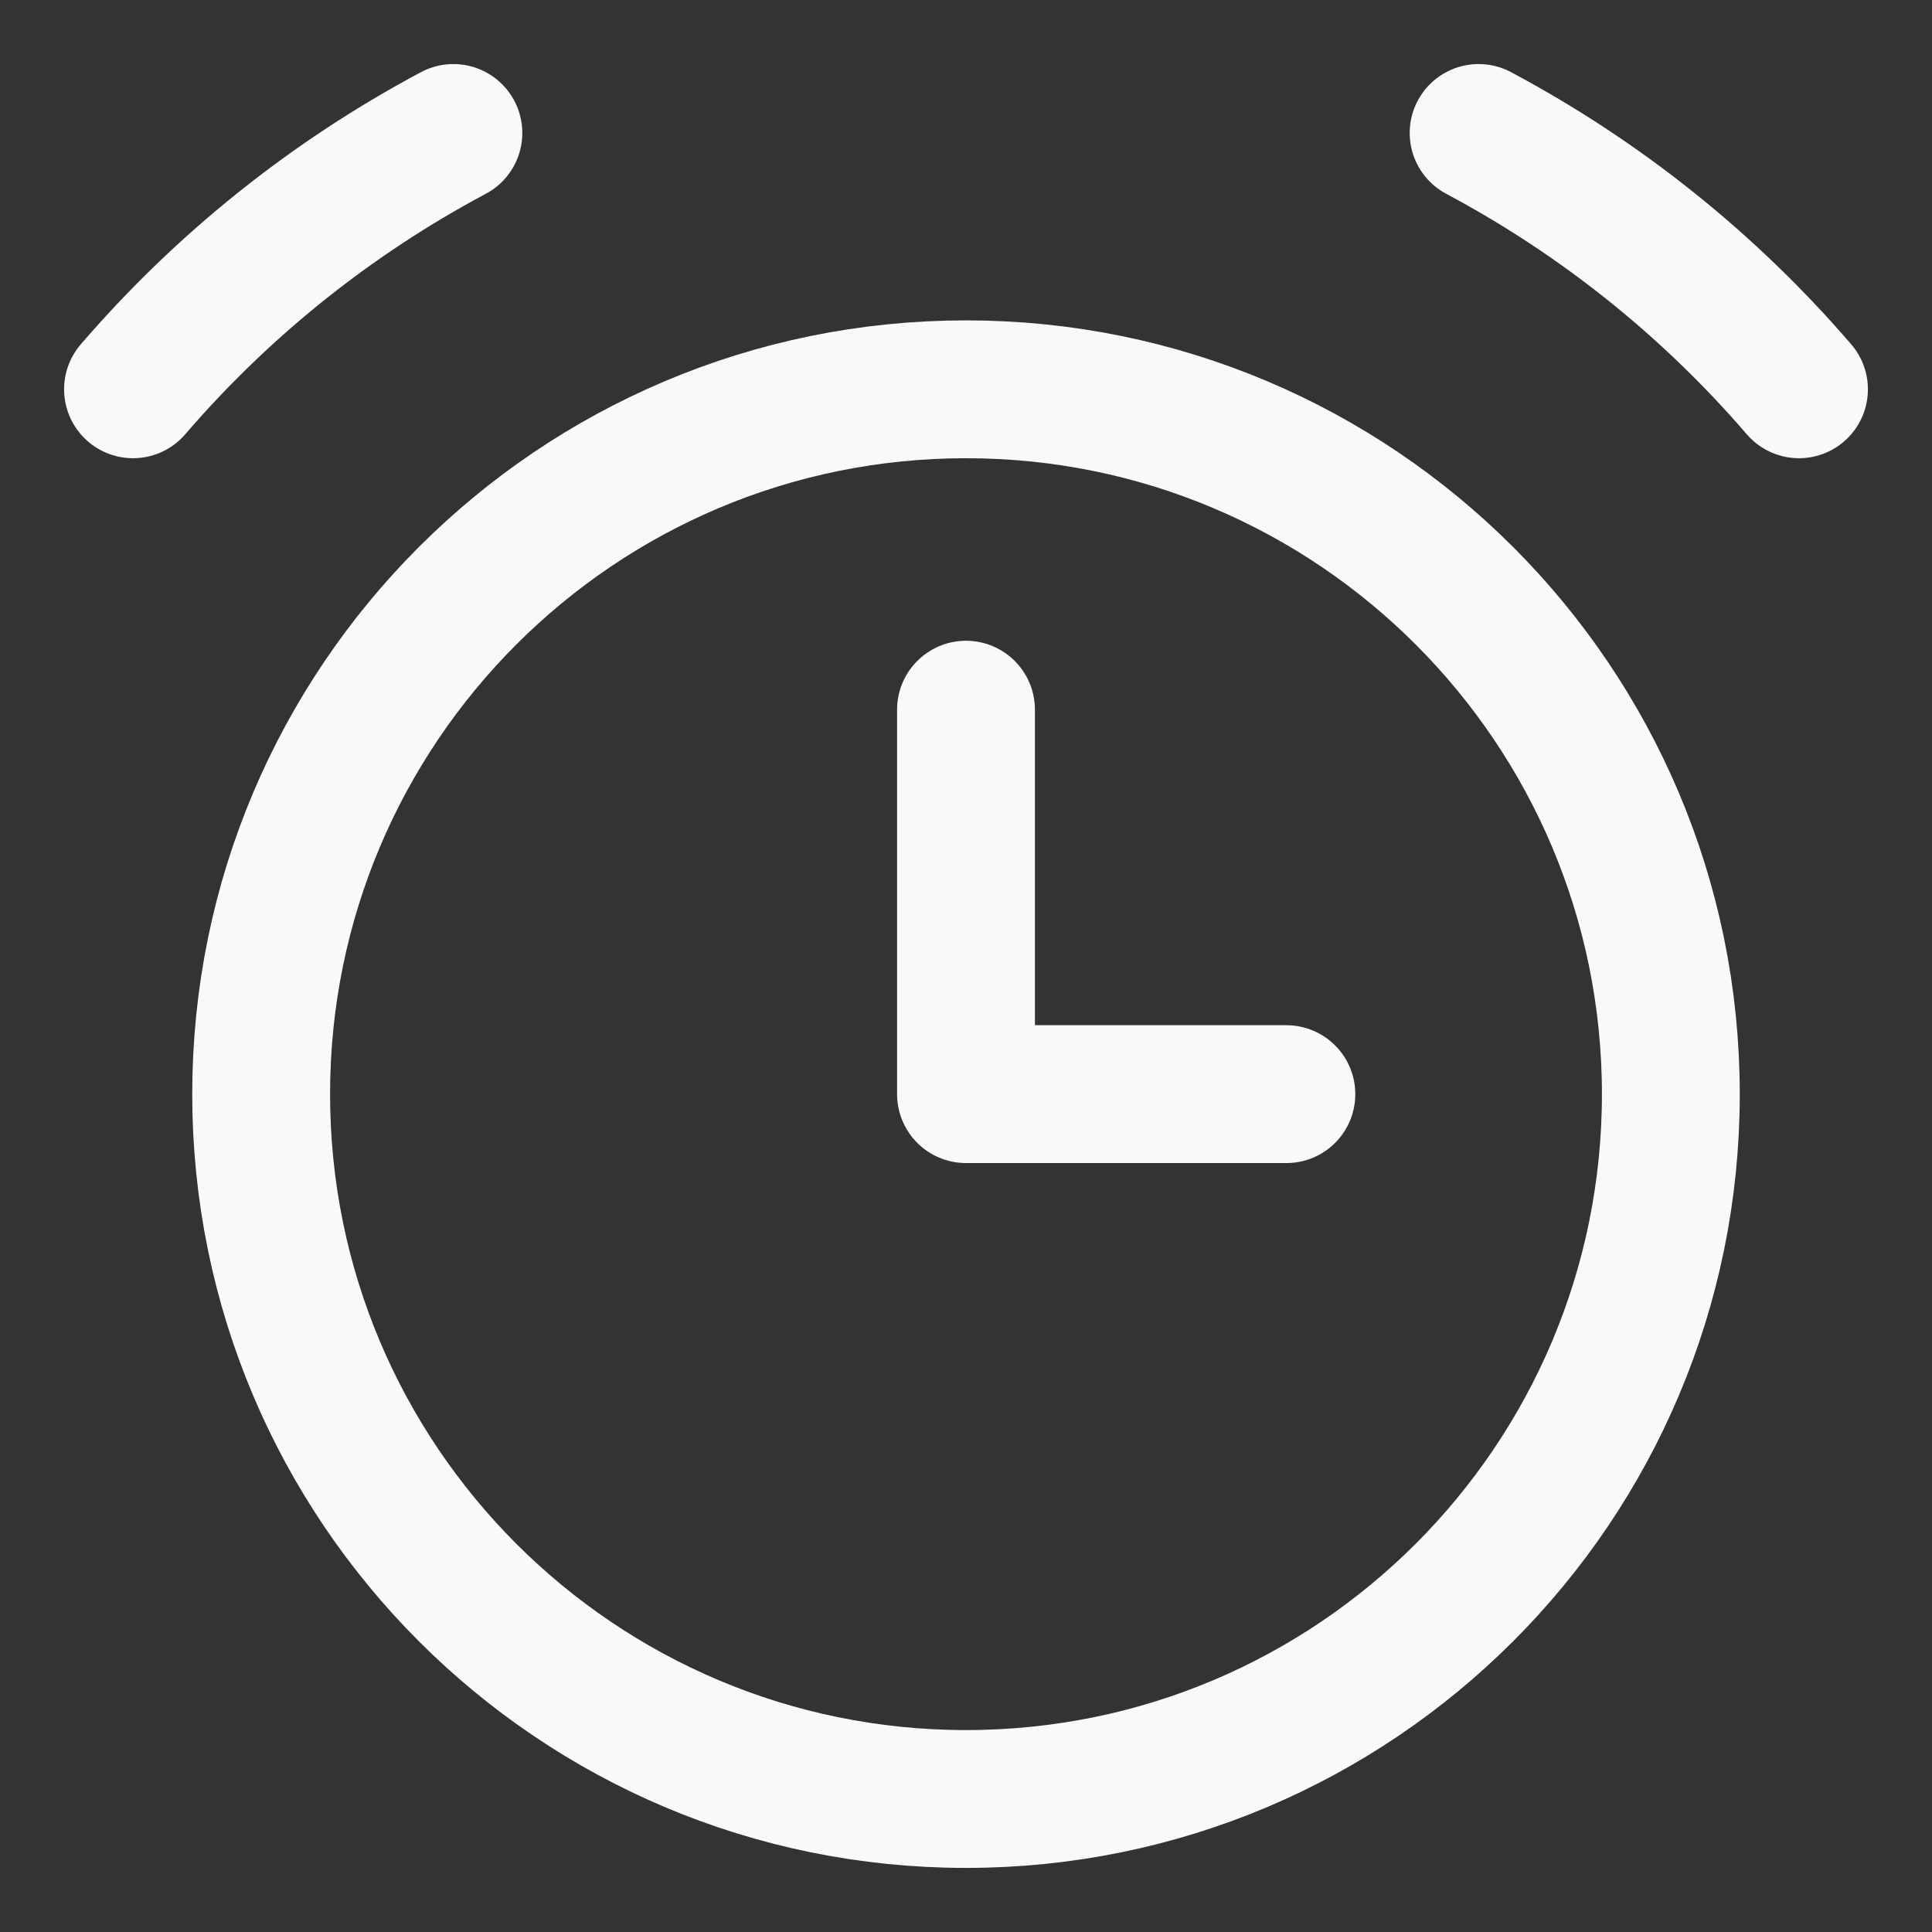 <svg xmlns="http://www.w3.org/2000/svg" fill="none" viewBox="-1.855 -1.855 52 52" height="52" width="52"><rect x="-1.855" y="-1.855" width="52" height="52" fill="#333333" stroke="none"/><g id="alarm-clock--time-tock-stopwatch-measure-clock-tick"><path id="Vector" stroke="#f8f9fa" stroke-linecap="round" stroke-linejoin="round" d="M24.145 46.565c10.478 0 18.971 -8.494 18.971 -18.971 0 -10.477 -8.494 -18.971 -18.971 -18.971 -10.477 0 -18.971 8.494 -18.971 18.971 0 10.478 8.494 18.971 18.971 18.971Z" stroke-width="3.71"></path><path id="Vector_2" stroke="#f8f9fa" stroke-linecap="round" stroke-linejoin="round" d="M1.725 8.623c2.422 -2.814 5.346 -5.153 8.623 -6.899" stroke-width="3.71"></path><path id="Vector_3" stroke="#f8f9fa" stroke-linecap="round" stroke-linejoin="round" d="M46.565 8.623c-2.422 -2.814 -5.346 -5.153 -8.623 -6.899" stroke-width="3.71"></path><path id="Vector_4" stroke="#f8f9fa" stroke-linecap="round" stroke-linejoin="round" d="M24.145 17.246v10.348h8.623" stroke-width="3.71"></path></g></svg>